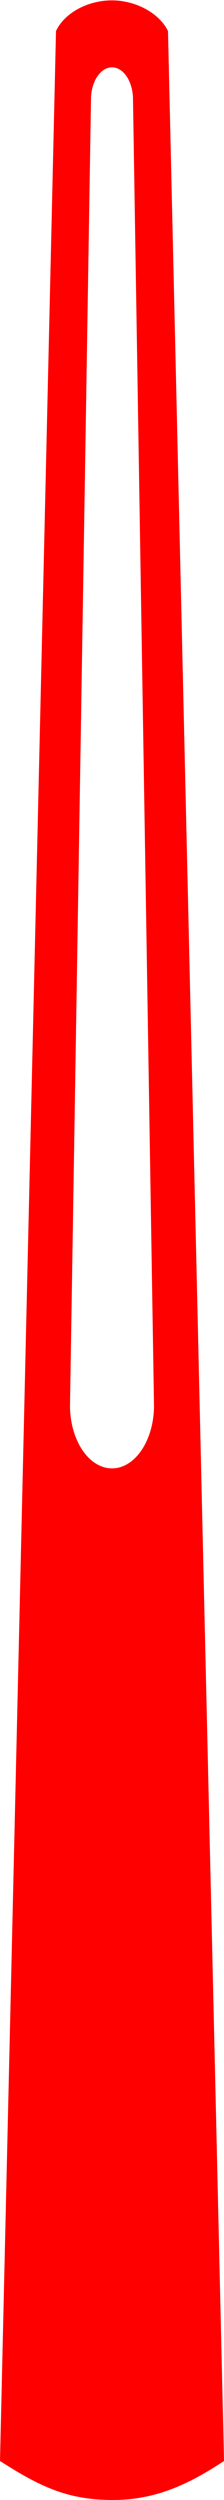 <?xml version="1.0" encoding="UTF-8" standalone="no"?>
<!-- Generator: Adobe Illustrator 18.1.1, SVG Export Plug-In . SVG Version: 6.00 Build 0)  -->

<svg
   xmlns:dc="http://purl.org/dc/elements/1.1/"
   xmlns:cc="http://creativecommons.org/ns#"
   xmlns:rdf="http://www.w3.org/1999/02/22-rdf-syntax-ns#"
   xmlns:svg="http://www.w3.org/2000/svg"
   xmlns="http://www.w3.org/2000/svg"
   xmlns:sodipodi="http://sodipodi.sourceforge.net/DTD/sodipodi-0.dtd"
   xmlns:inkscape="http://www.inkscape.org/namespaces/inkscape"
   version="1.1"
   id="MINUTE"
   x="0px"
   y="0px"
   viewBox="0 0 89.854 1000"
   enable-background="new 0 0 89.854 1000"
   xml:space="preserve"
   sodipodi:docname="min-red.svg"
   inkscape:version="0.92.2 (5c3e80d, 2017-08-06)"><defs
     id="defs3731" /><sodipodi:namedview
     pagecolor="#ffffff"
     bordercolor="#666666"
     borderopacity="1"
     objecttolerance="10"
     gridtolerance="10"
     guidetolerance="10"
     inkscape:pageopacity="0"
     inkscape:pageshadow="2"
     inkscape:window-width="1264"
     inkscape:window-height="746"
     id="namedview3729"
     showgrid="false"
     inkscape:zoom="0.472"
     inkscape:cx="130.40475"
     inkscape:cy="279.33848"
     inkscape:window-x="94"
     inkscape:window-y="-8"
     inkscape:window-maximized="1"
     inkscape:current-layer="MINUTE" /><path
     fill="#68645B"
     d="M89.854,984.4L67.39,12.429C64.048,5.454,54.693,0.153,44.88,0.153c-9.912,0-19.144,5.189-22.417,12.275  L0,984.4l0,0c16.302,10.452,27.243,15.491,44.81,15.596C62.201,1000.099,75.638,993.796,89.854,984.4L89.854,984.4z M44.927,587.357  c-9.305,0-16.848-11.272-16.848-25.176l8.421-522.4c0-7.092,3.771-12.84,8.424-12.84c4.652,0,8.424,5.748,8.424,12.84l8.426,522.4  C61.774,576.085,54.232,587.357,44.927,587.357z"
     id="path3726"
     style="fill:#ff0000" /></svg>